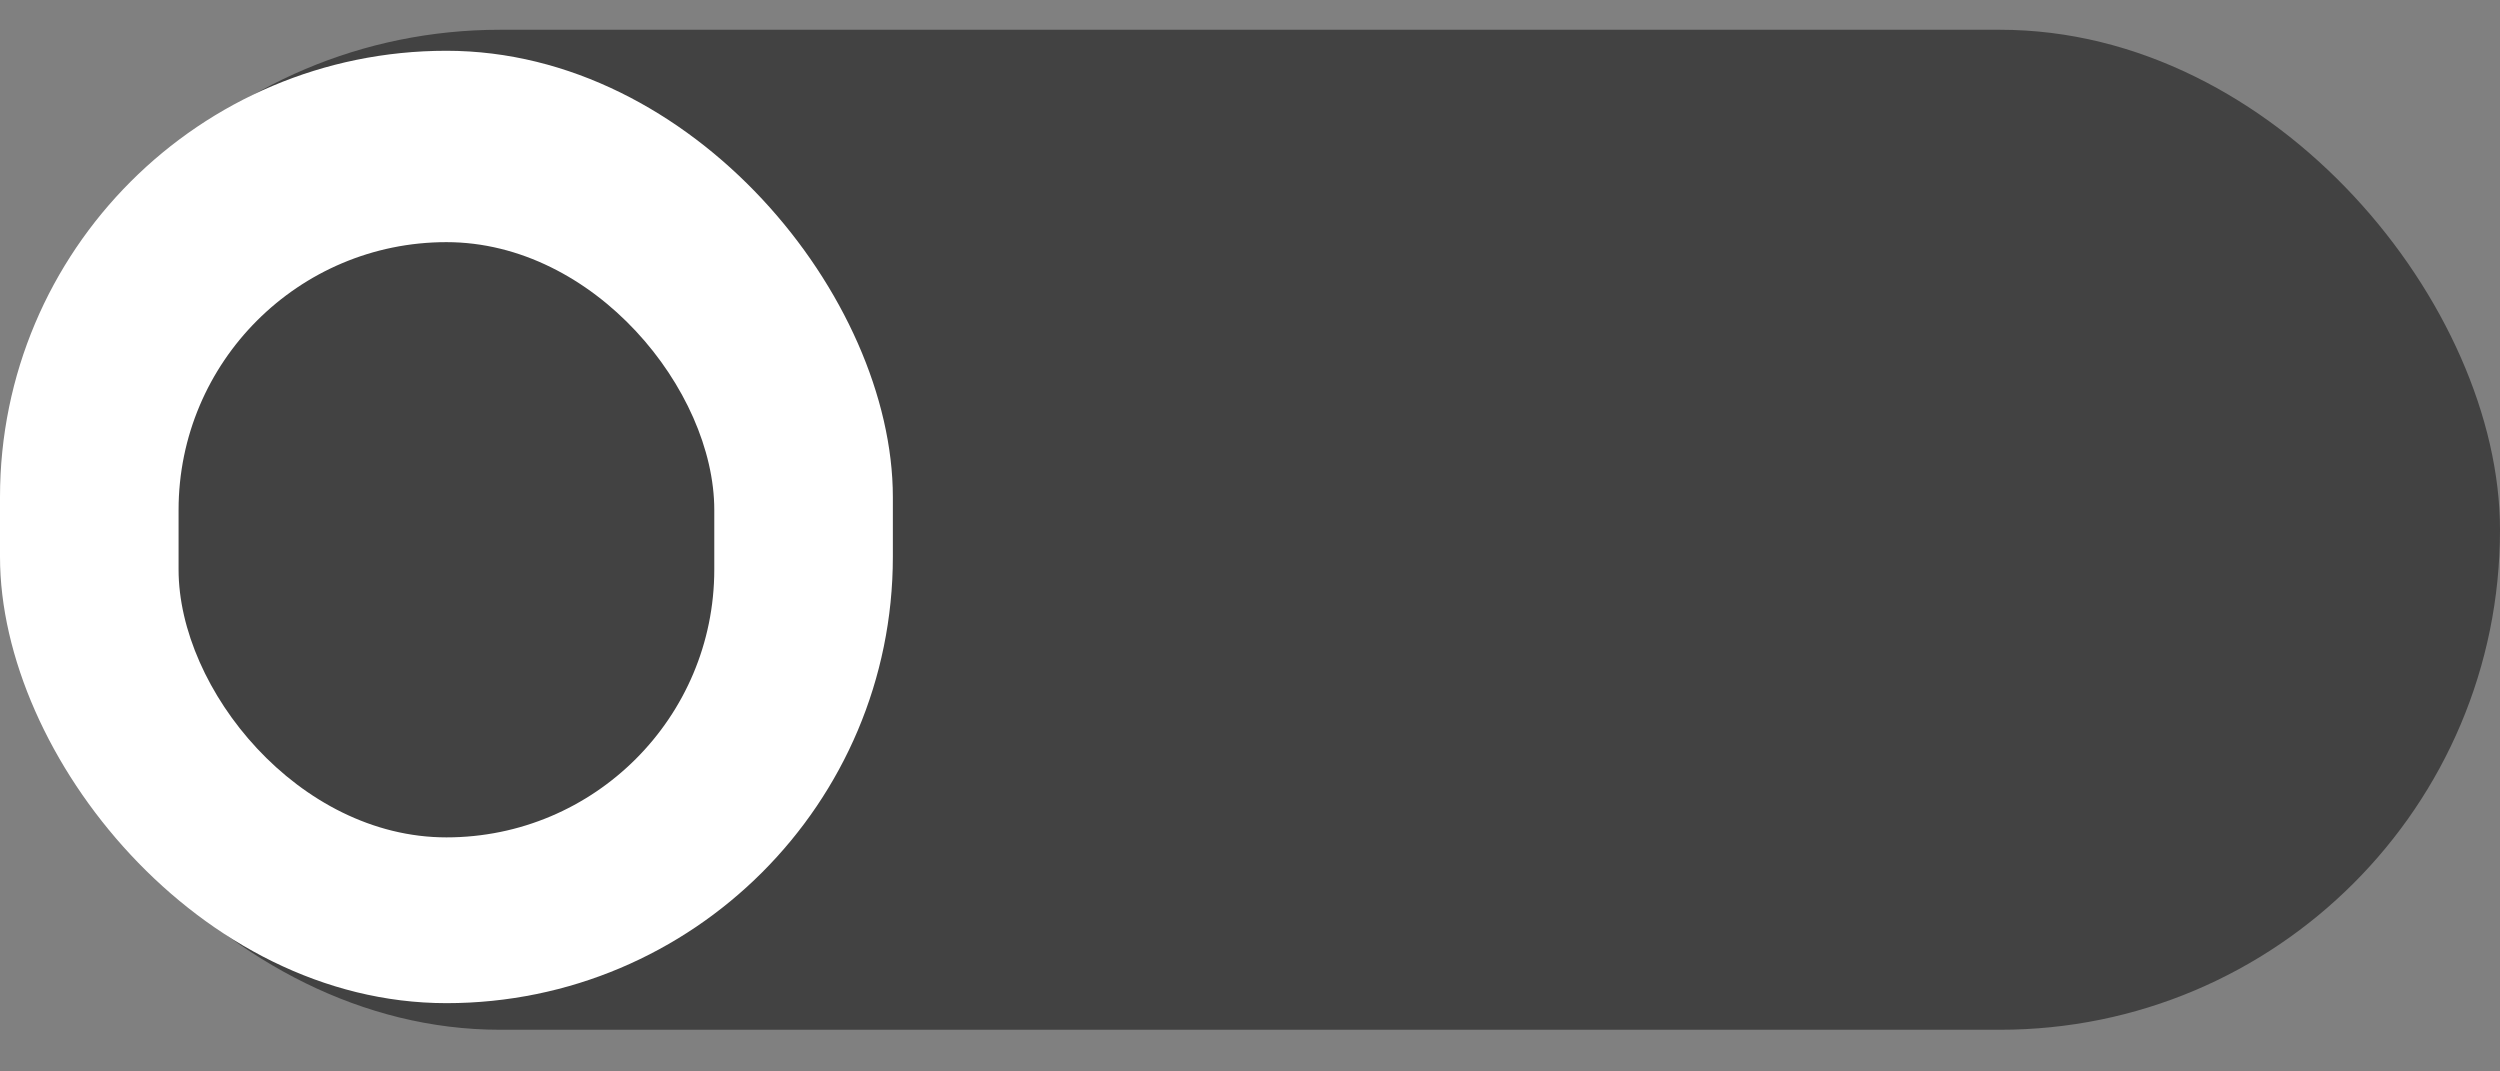 <svg width="42" height="18" viewBox="0 0 42 18" fill="none" xmlns="http://www.w3.org/2000/svg">
<rect x="0" y="0" width="42" height="18" fill="#808080" stroke="none"/>
<rect y="0.5" width="42" height="16.8" rx="8.4" fill="#424242"/>
<rect y="0.853" width="15" height="16" rx="7.5" fill="white"/>
<rect x="3" y="4.068" width="9" height="10" rx="4.5" fill="#424242"/>
</svg>
